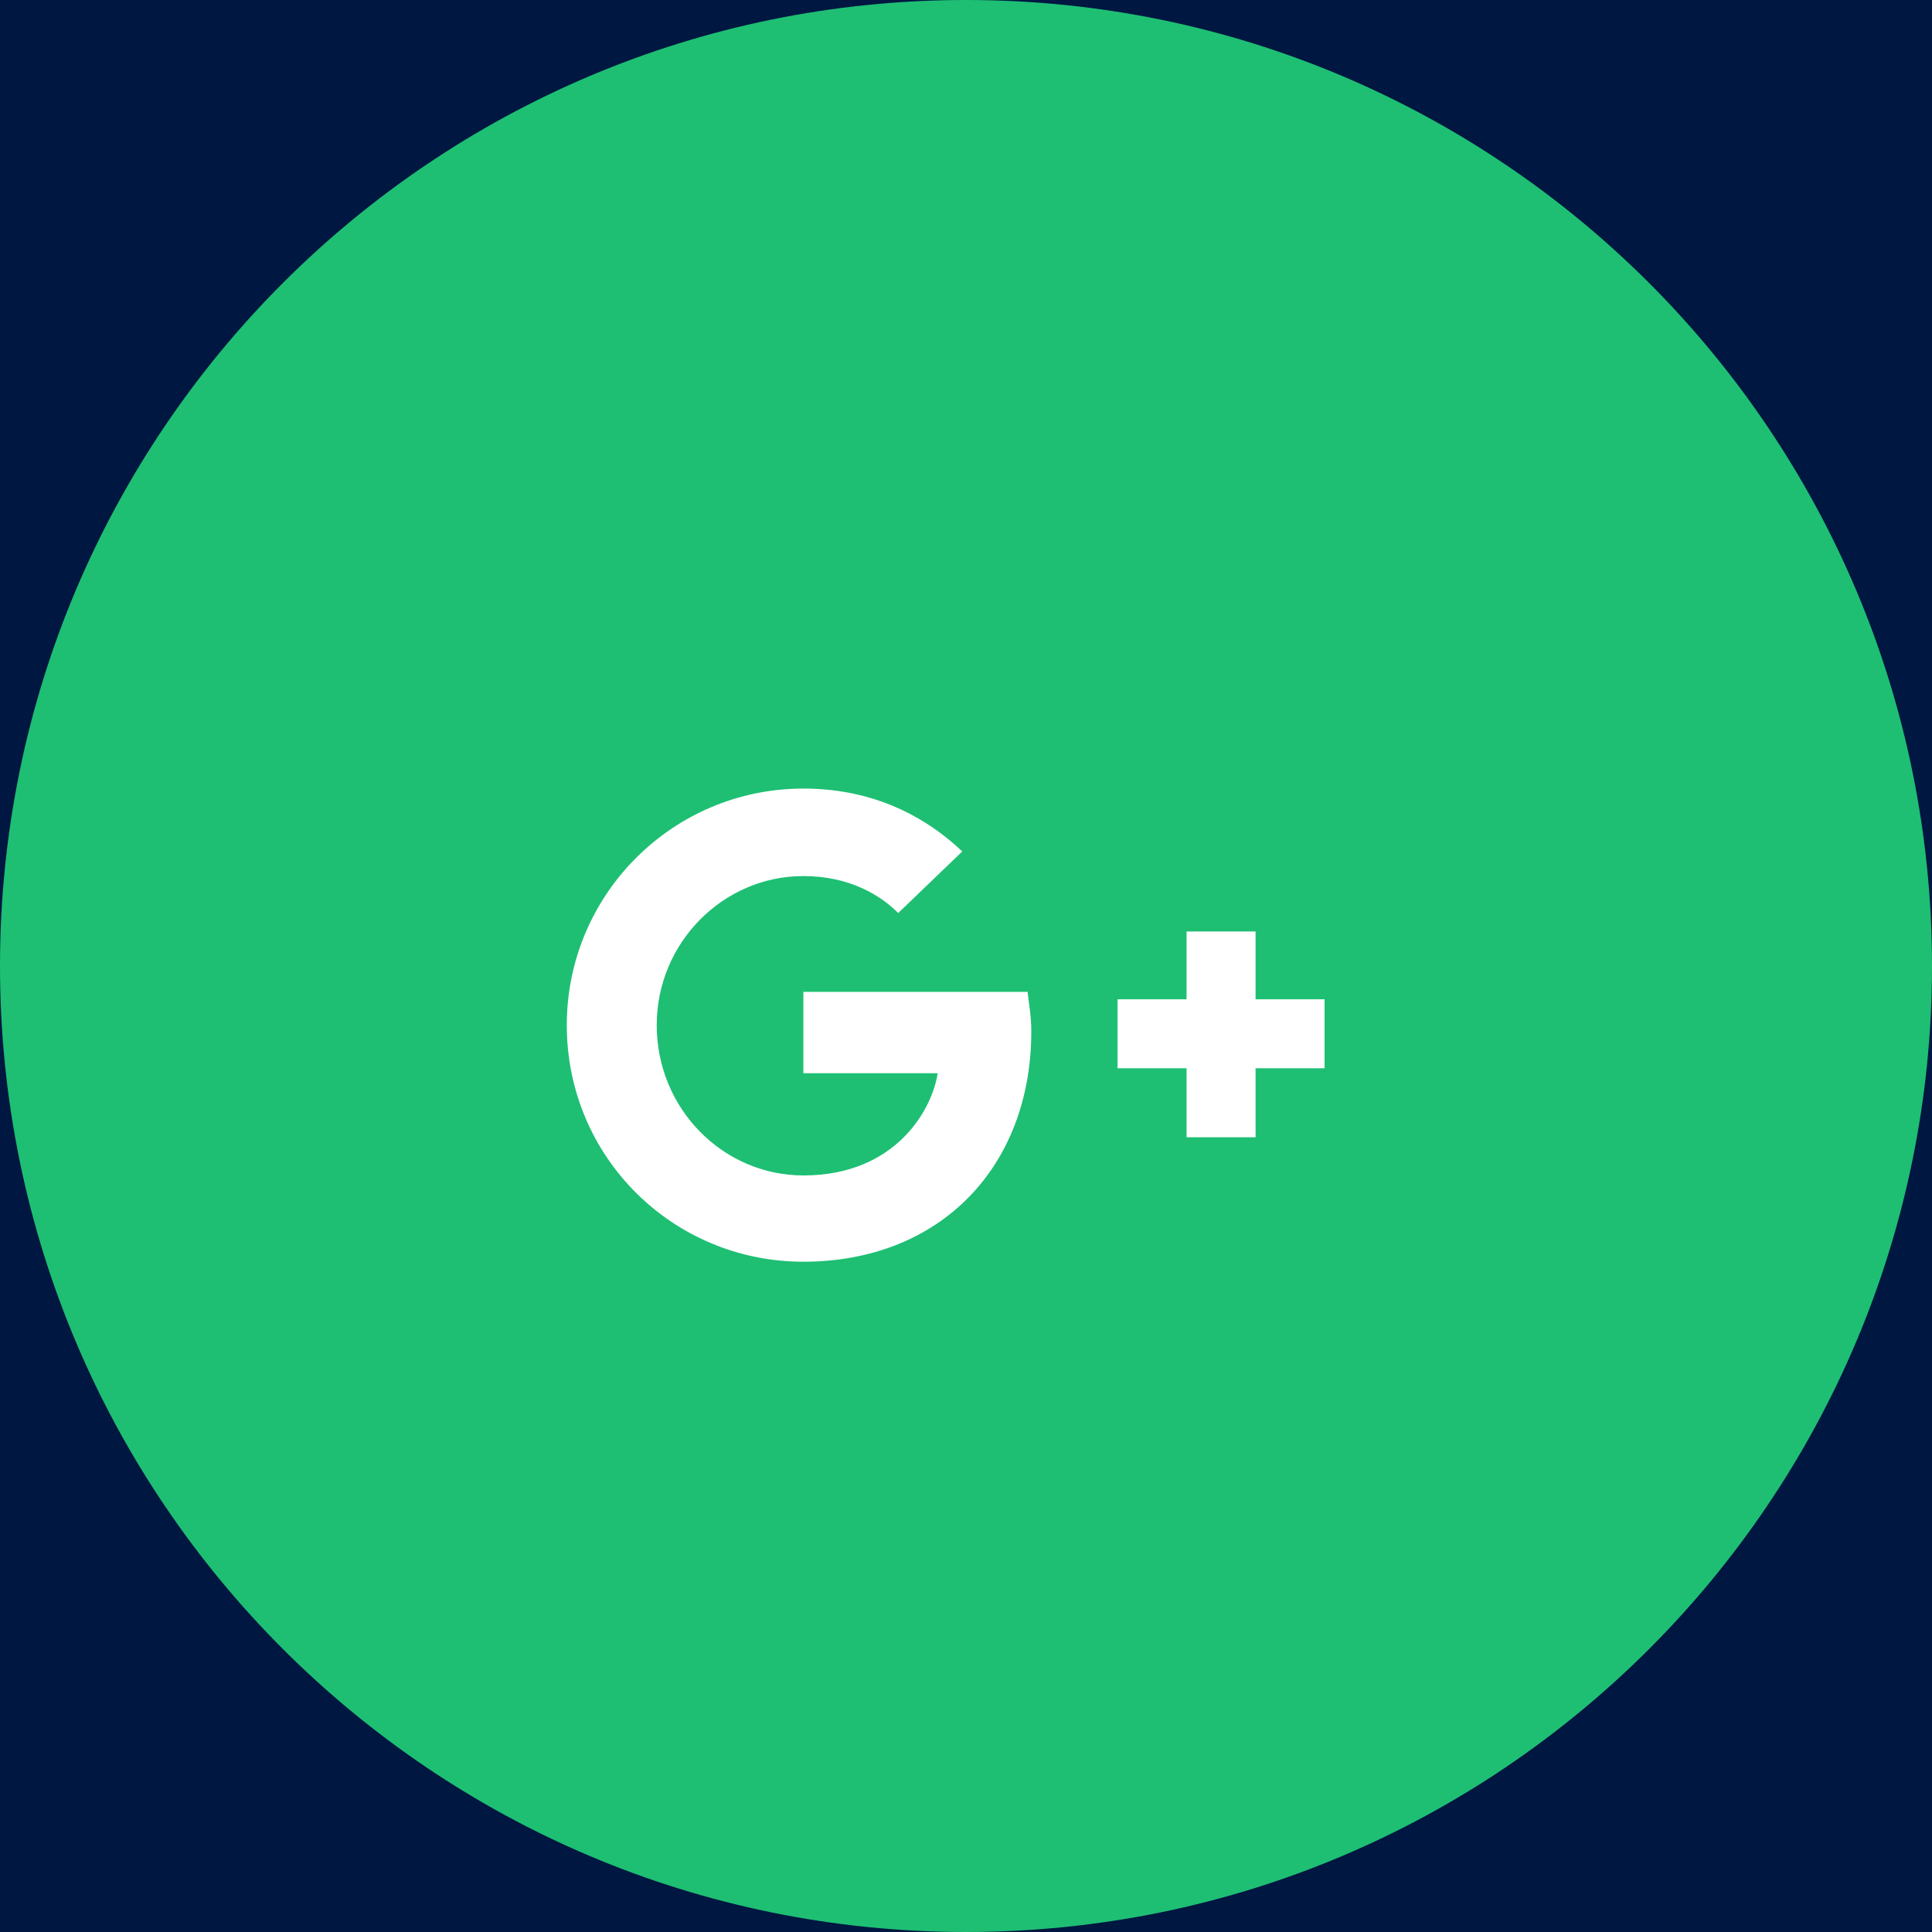 <svg width="49" height="49" viewBox="0 0 49 49" fill="none" xmlns="http://www.w3.org/2000/svg">
<rect width="49" height="49" fill="#E5E5E5"/>
<rect width="1920" height="3761" transform="translate(-1174 -3666)" fill="white"/>
<path d="M746 -381H-1174V95H746V-381Z" fill="#001741"/>
<g clip-path="url(#clip0_0_1)">
<path fill-rule="evenodd" clip-rule="evenodd" d="M24.5 49C38.031 49 49 38.031 49 24.5C49 10.969 38.031 0 24.5 0C10.969 0 0 10.969 0 24.5C0 38.031 10.969 49 24.5 49Z" fill="#1EBF73"/>
<path d="M26.062 25.156H20.375V27.219H23.781C23.656 28.094 22.75 29.812 20.375 29.812C18.344 29.812 16.656 28.125 16.656 26C16.656 23.906 18.344 22.219 20.375 22.219C21.562 22.219 22.344 22.719 22.781 23.156L24.406 21.594C23.344 20.594 22 20 20.375 20C17.062 20 14.375 22.688 14.375 26C14.375 29.344 17.062 32 20.375 32C23.844 32 26.156 29.594 26.156 26.156C26.156 25.75 26.094 25.469 26.062 25.156ZM31.844 25.344V23.625H30.094V25.344H28.344V27.094H30.094V28.844H31.844V27.094H33.594V25.344H31.844Z" fill="white"/>
</g>
<defs>
<clipPath id="clip0_0_1">
<rect width="217" height="49" fill="white" transform="translate(-168)"/>
</clipPath>
</defs>
</svg>
